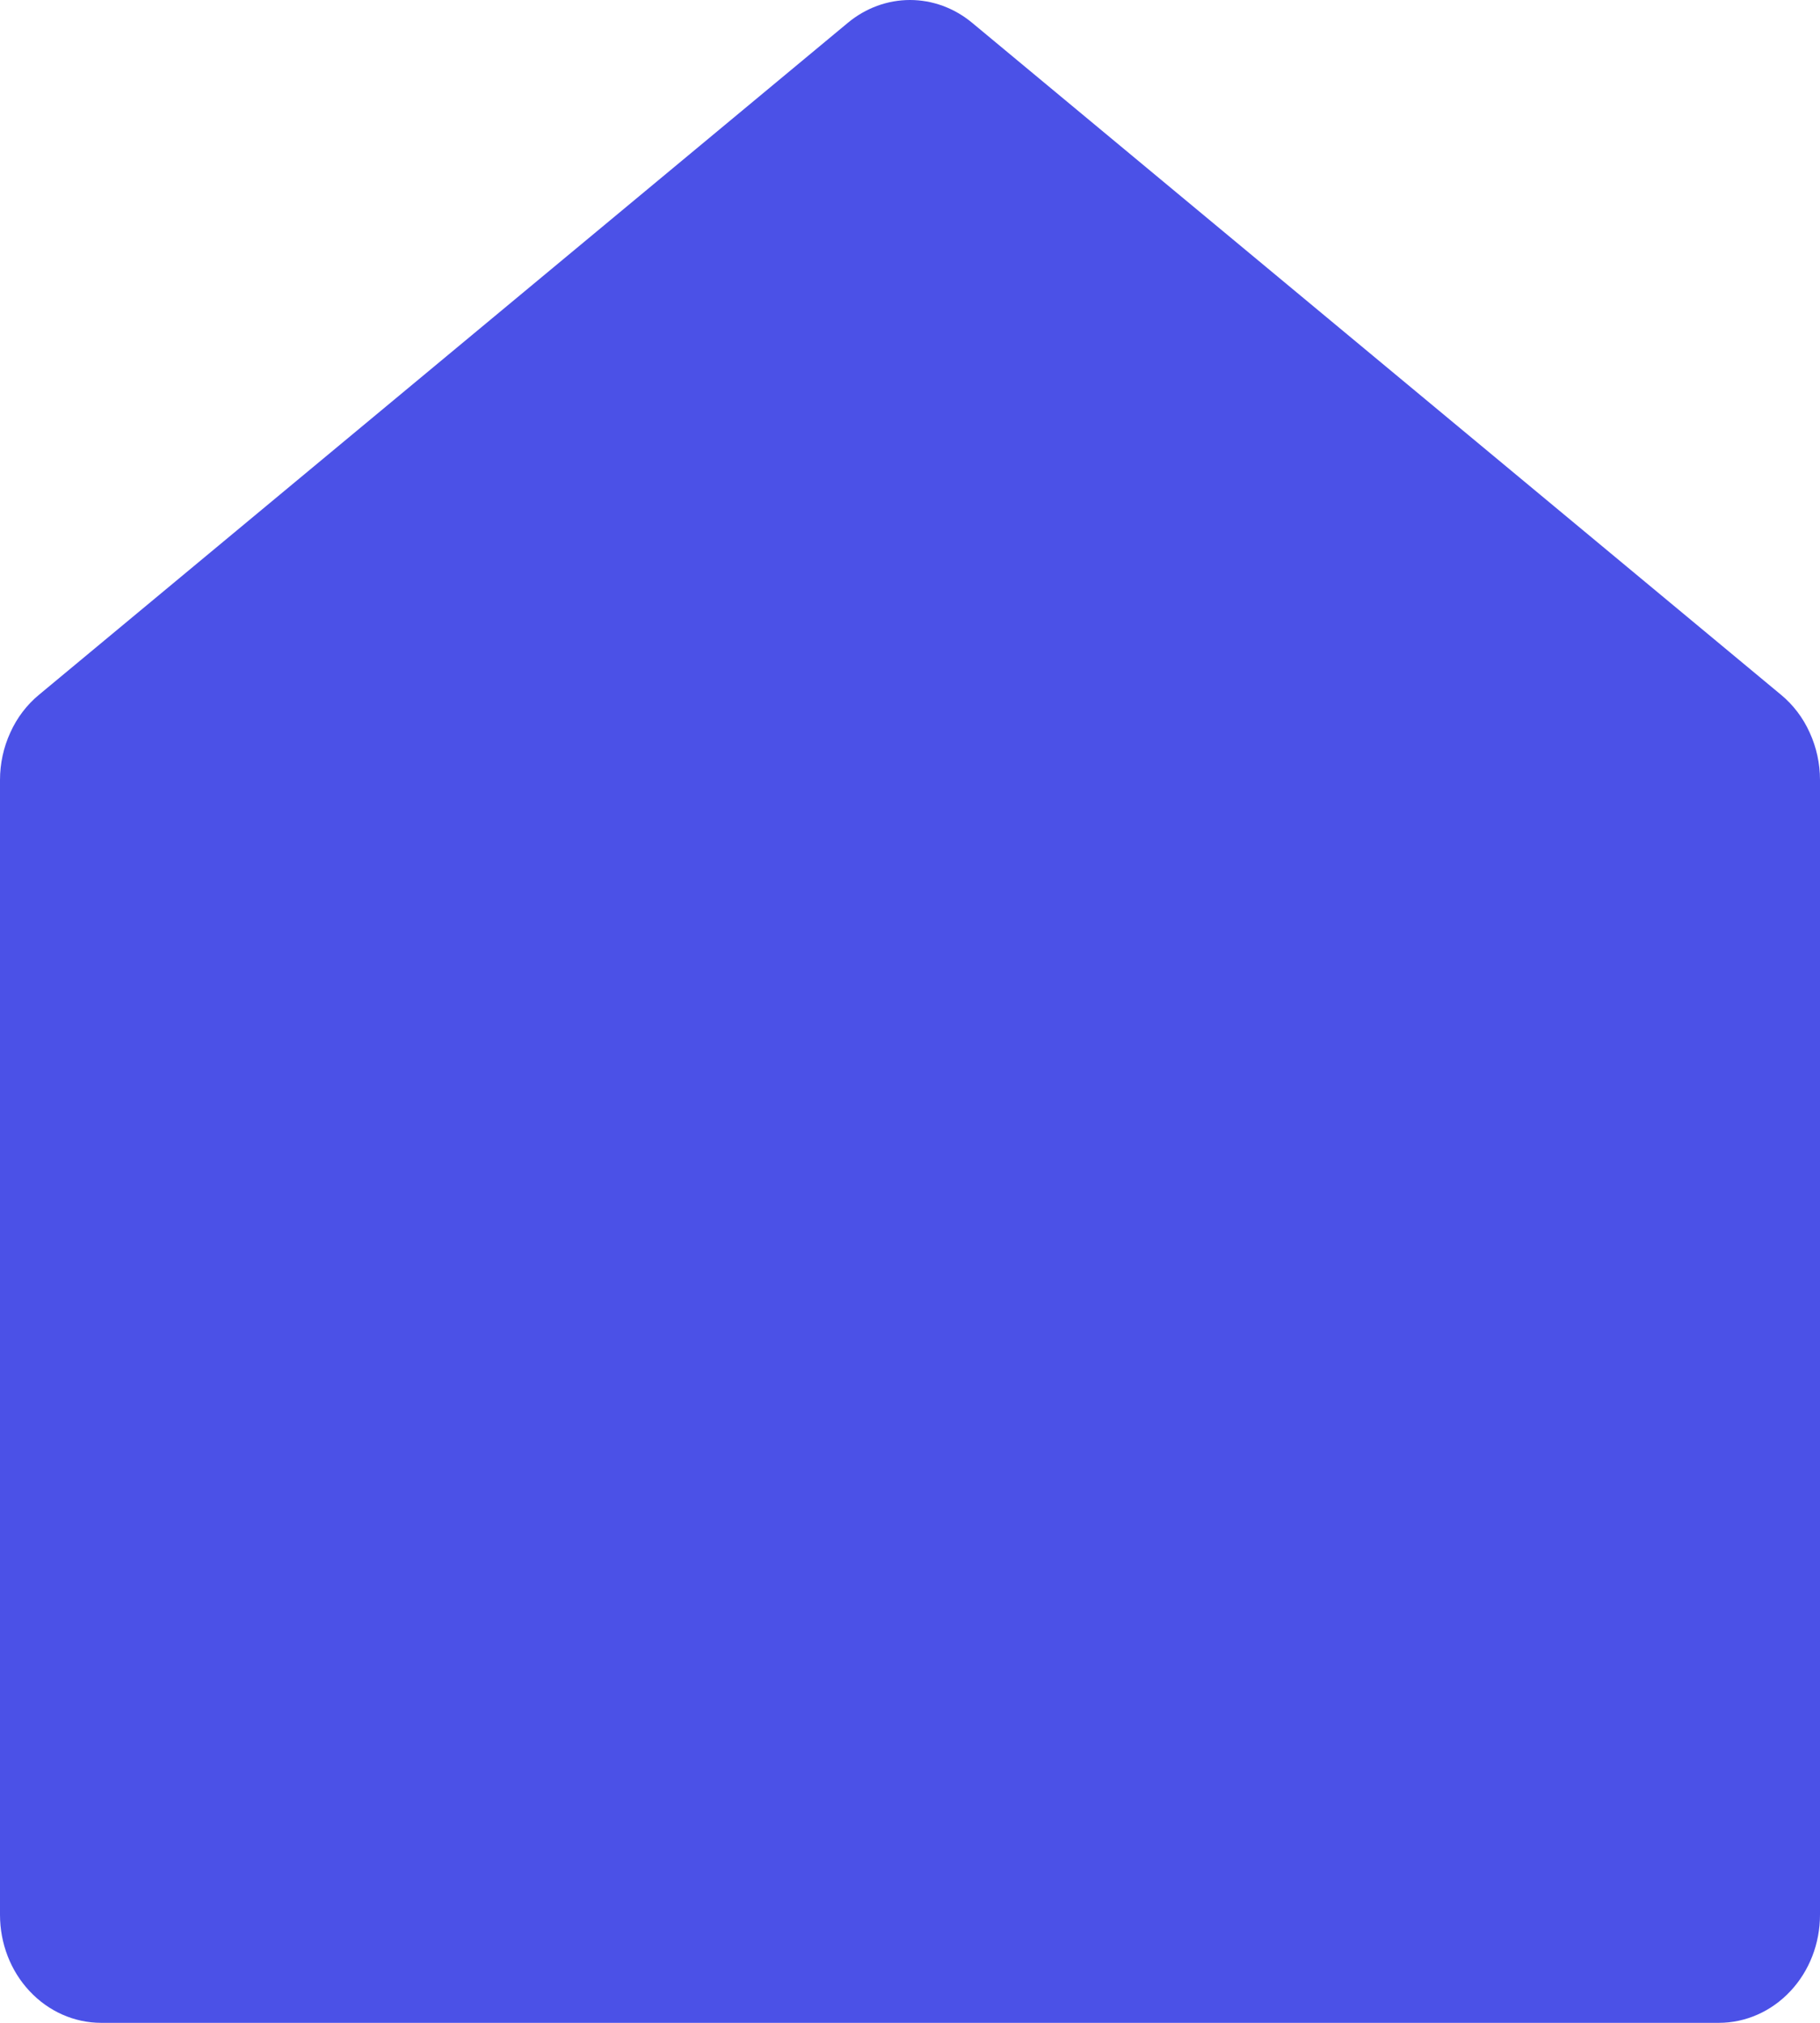 <svg width="18" height="20" viewBox="0 0 18 20" fill="none" xmlns="http://www.w3.org/2000/svg">
<path d="M18 18.932C18 19.215 17.895 19.487 17.707 19.687C17.52 19.887 17.265 20 17 20H1C0.735 20 0.48 19.887 0.293 19.687C0.105 19.487 2.4071e-07 19.215 2.4071e-07 18.932V7.712C-0 7.549 0.035 7.389 0.102 7.243C0.168 7.096 0.266 6.968 0.386 6.869L8.386 0.225C8.562 0.079 8.778 0 9 0C9.222 0 9.438 0.079 9.614 0.225L17.614 6.869C17.734 6.968 17.832 7.096 17.898 7.243C17.965 7.389 18 7.549 18 7.712V18.932Z" fill="#4B51E7"/>
</svg>
